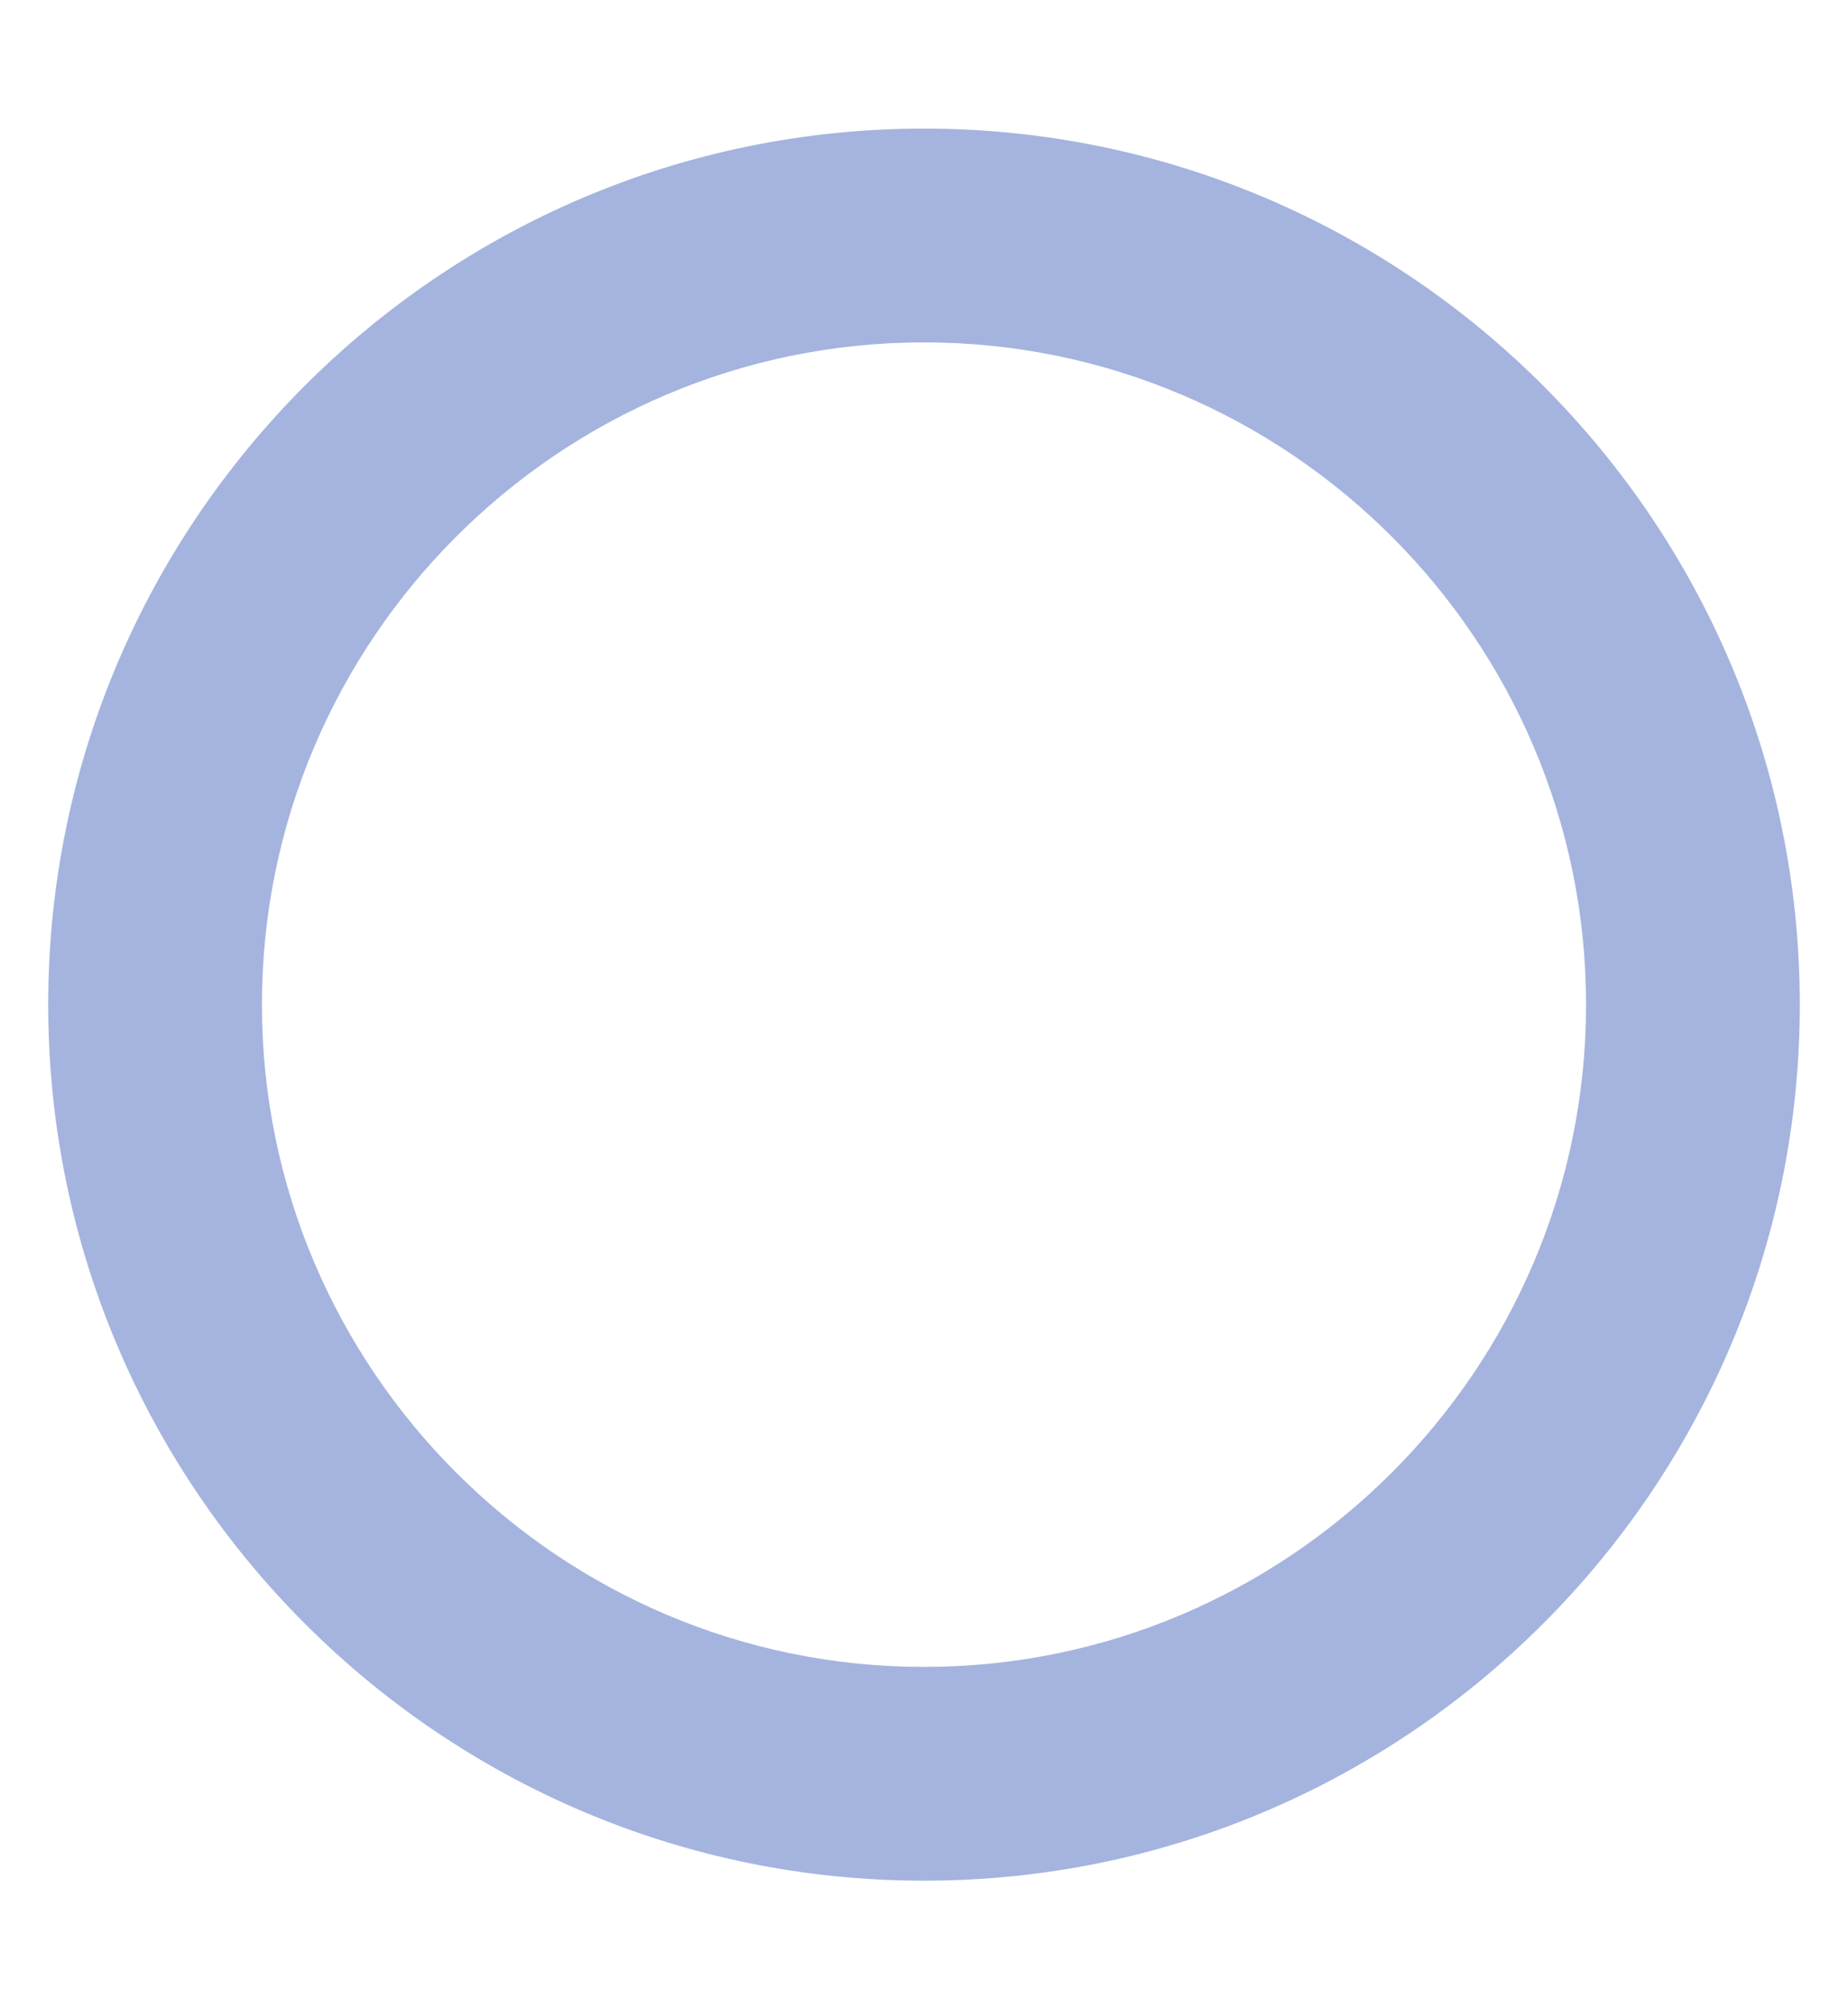 <?xml version="1.0" encoding="utf-8"?>
<!-- Generator: Adobe Illustrator 21.0.0, SVG Export Plug-In . SVG Version: 6.00 Build 0)  -->
<svg version="1.1" id="Layer_1" xmlns="http://www.w3.org/2000/svg" xmlns:xlink="http://www.w3.org/1999/xlink" x="0px" y="0px"
	 viewBox="0 0 230 250" style="enable-background:new 0 0 230 250;" xml:space="preserve">
<style type="text/css">
	.st0{opacity:0.5;}
	.st1{fill:#4A69BD;}
</style>
<g class="st0">
	<g>
		<path class="st1" d="M115,234C54.9,234,6,185.1,6,125C6,64.9,54.9,16,115,16s109,48.9,109,109C224,185.1,175.1,234,115,234z
			 M115,42.6c-45.4,0-82.4,37-82.4,82.4c0,45.4,37,82.4,82.4,82.4s82.4-37,82.4-82.4C197.4,79.6,160.4,42.6,115,42.6z"/>
	</g>
</g>
</svg>
